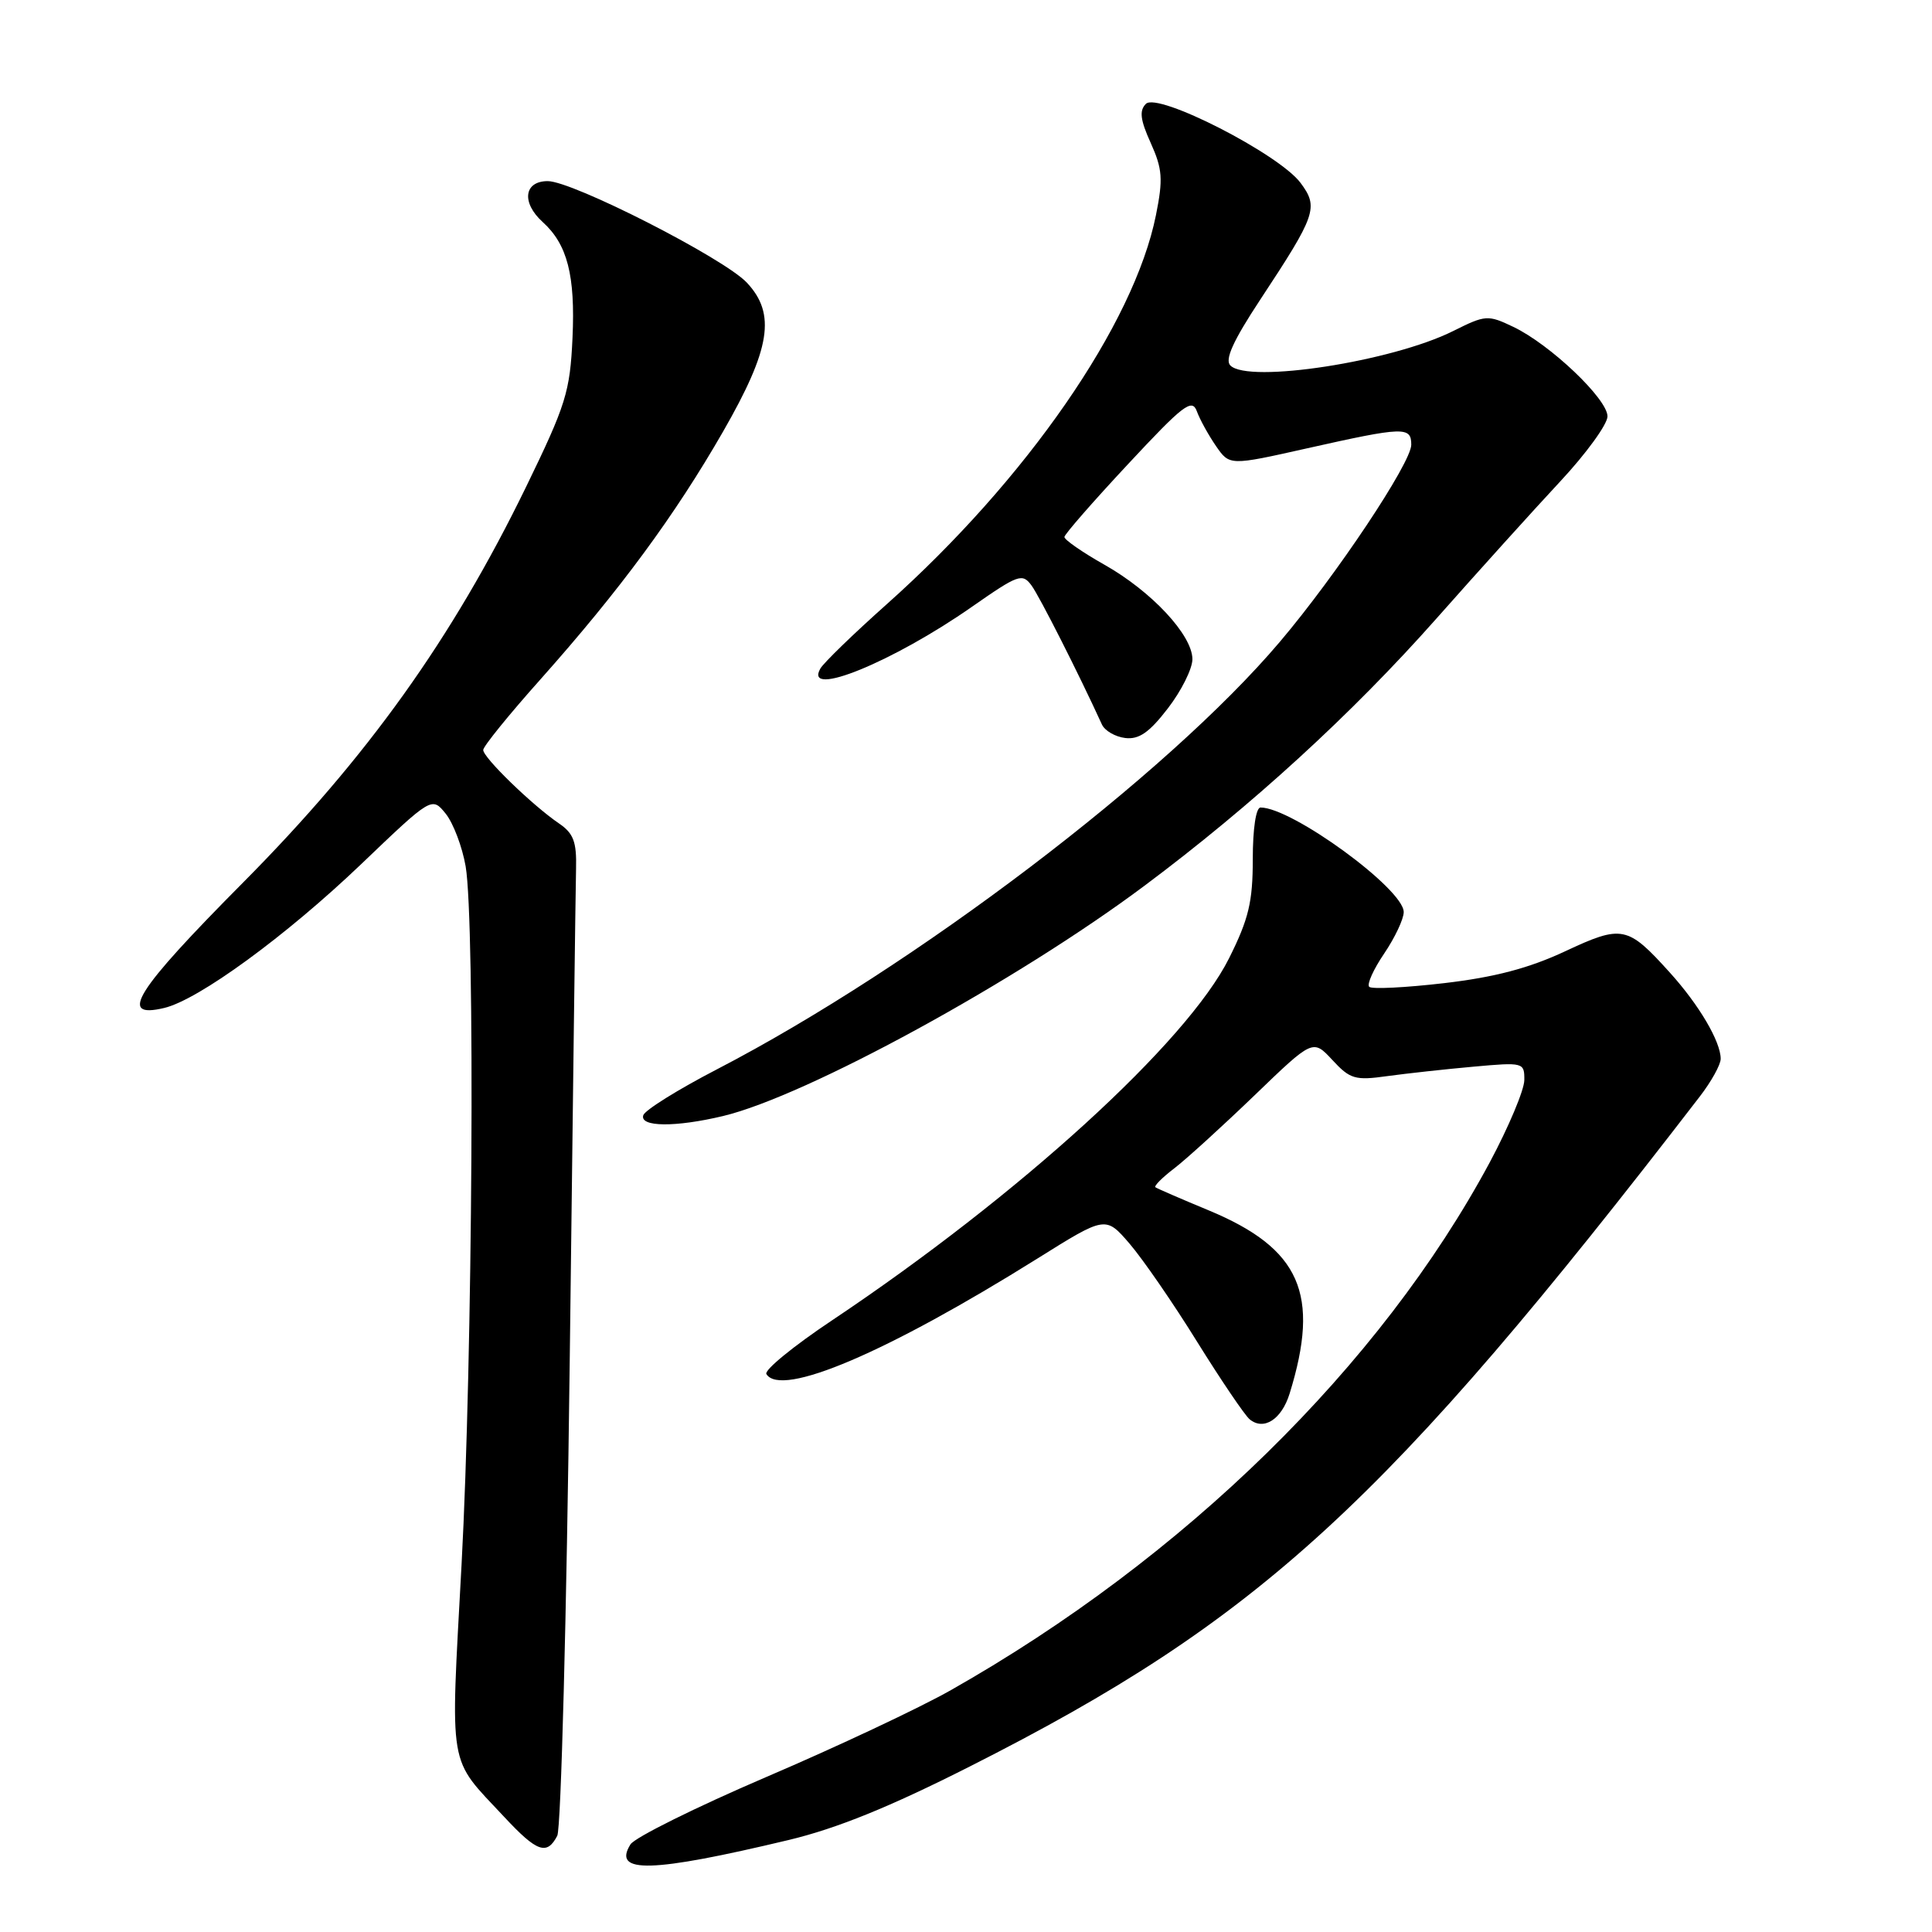<?xml version="1.0" encoding="UTF-8" standalone="no"?>
<!DOCTYPE svg PUBLIC "-//W3C//DTD SVG 1.1//EN" "http://www.w3.org/Graphics/SVG/1.1/DTD/svg11.dtd" >
<svg xmlns="http://www.w3.org/2000/svg" xmlns:xlink="http://www.w3.org/1999/xlink" version="1.1" viewBox="0 0 256 256">
 <g >
 <path fill="currentColor"
d=" M 104.50 243.81 C 110.88 242.28 117.87 239.45 128.50 234.07 C 166.89 214.67 183.70 199.24 225.25 145.27 C 226.76 143.31 228.00 141.07 228.00 140.30 C 228.00 138.02 225.14 133.16 221.28 128.89 C 215.65 122.65 214.96 122.51 207.37 126.06 C 202.60 128.29 198.05 129.49 191.37 130.27 C 186.23 130.87 181.76 131.09 181.43 130.76 C 181.09 130.43 181.99 128.44 183.41 126.35 C 184.83 124.25 186.00 121.78 186.00 120.85 C 186.00 117.80 171.21 107.00 167.03 107.00 C 166.42 107.00 166.00 109.80 166.00 113.84 C 166.00 119.51 165.46 121.76 162.86 126.97 C 157.29 138.11 135.10 158.34 110.24 174.96 C 105.14 178.36 101.23 181.56 101.55 182.07 C 103.49 185.22 117.51 179.24 137.50 166.74 C 146.50 161.11 146.50 161.11 149.68 164.80 C 151.43 166.84 155.46 172.68 158.63 177.80 C 161.81 182.91 164.94 187.53 165.58 188.06 C 167.44 189.61 169.82 188.09 170.88 184.66 C 174.97 171.45 172.31 165.43 160.14 160.37 C 156.49 158.86 153.32 157.48 153.10 157.32 C 152.88 157.16 154.00 156.03 155.60 154.81 C 157.19 153.59 161.98 149.23 166.24 145.13 C 173.97 137.68 173.97 137.68 176.55 140.46 C 178.89 142.99 179.56 143.19 183.82 142.59 C 186.39 142.24 191.54 141.67 195.25 141.34 C 201.87 140.74 202.00 140.78 201.98 143.12 C 201.97 144.43 199.91 149.32 197.41 154.00 C 182.92 180.98 156.95 206.42 126.00 223.95 C 121.88 226.29 110.87 231.47 101.54 235.46 C 92.21 239.46 84.11 243.48 83.54 244.39 C 81.10 248.30 86.32 248.15 104.50 243.81 Z  M 73.84 243.25 C 74.34 242.29 75.08 214.05 75.49 180.50 C 75.89 146.95 76.27 117.52 76.33 115.11 C 76.42 111.54 75.99 110.42 74.07 109.11 C 70.54 106.71 64.00 100.36 64.03 99.37 C 64.04 98.89 67.46 94.67 71.63 90.00 C 82.12 78.22 89.42 68.31 95.82 57.17 C 102.11 46.21 102.85 41.59 98.96 37.45 C 95.91 34.21 75.89 24.00 72.58 24.00 C 69.42 24.00 69.07 26.85 71.91 29.42 C 75.18 32.38 76.24 36.49 75.86 44.77 C 75.53 51.93 75.00 53.63 69.69 64.55 C 59.91 84.64 48.69 100.33 32.23 116.92 C 17.89 131.36 15.59 135.03 21.76 133.56 C 26.31 132.48 37.88 124.03 47.83 114.53 C 57.22 105.55 57.22 105.55 59.06 107.82 C 60.06 109.07 61.25 112.20 61.70 114.79 C 62.97 122.22 62.63 180.02 61.16 207.29 C 59.67 234.98 59.29 232.69 66.81 240.75 C 71.16 245.42 72.47 245.88 73.84 243.25 Z  M 95.81 147.88 C 106.88 145.23 134.75 130.00 151.67 117.35 C 165.87 106.74 179.15 94.59 190.30 82.00 C 195.90 75.67 203.30 67.48 206.74 63.79 C 210.18 60.10 213.00 56.22 213.00 55.17 C 213.00 52.86 205.39 45.63 200.52 43.31 C 197.15 41.70 196.84 41.72 192.56 43.86 C 184.46 47.91 165.45 50.84 163.03 48.43 C 162.26 47.66 163.39 45.17 166.96 39.75 C 174.42 28.44 174.75 27.48 172.32 24.22 C 169.46 20.40 153.41 12.19 151.84 13.76 C 150.94 14.66 151.09 15.88 152.48 18.95 C 154.03 22.40 154.13 23.72 153.17 28.50 C 150.27 42.96 136.01 63.56 117.50 80.06 C 113.10 83.98 109.14 87.82 108.70 88.59 C 106.44 92.57 118.34 87.71 128.82 80.38 C 134.94 76.11 135.47 75.92 136.69 77.59 C 137.76 79.06 142.92 89.24 146.01 96.00 C 146.39 96.83 147.78 97.63 149.10 97.79 C 150.92 98.01 152.29 97.06 154.75 93.86 C 156.54 91.54 158.00 88.61 158.00 87.35 C 158.00 84.16 152.59 78.35 146.31 74.81 C 143.39 73.16 141.02 71.51 141.04 71.15 C 141.06 70.79 144.85 66.45 149.47 61.50 C 156.80 53.63 157.95 52.75 158.59 54.50 C 158.99 55.60 160.14 57.67 161.13 59.11 C 162.93 61.71 162.93 61.71 173.22 59.40 C 186.02 56.53 187.00 56.50 187.00 58.93 C 187.00 61.32 177.07 76.22 169.60 85.03 C 154.66 102.68 121.17 128.11 95.00 141.69 C 89.86 144.35 85.47 147.09 85.24 147.77 C 84.72 149.34 89.48 149.39 95.81 147.88 Z "/>
</g>
</svg>